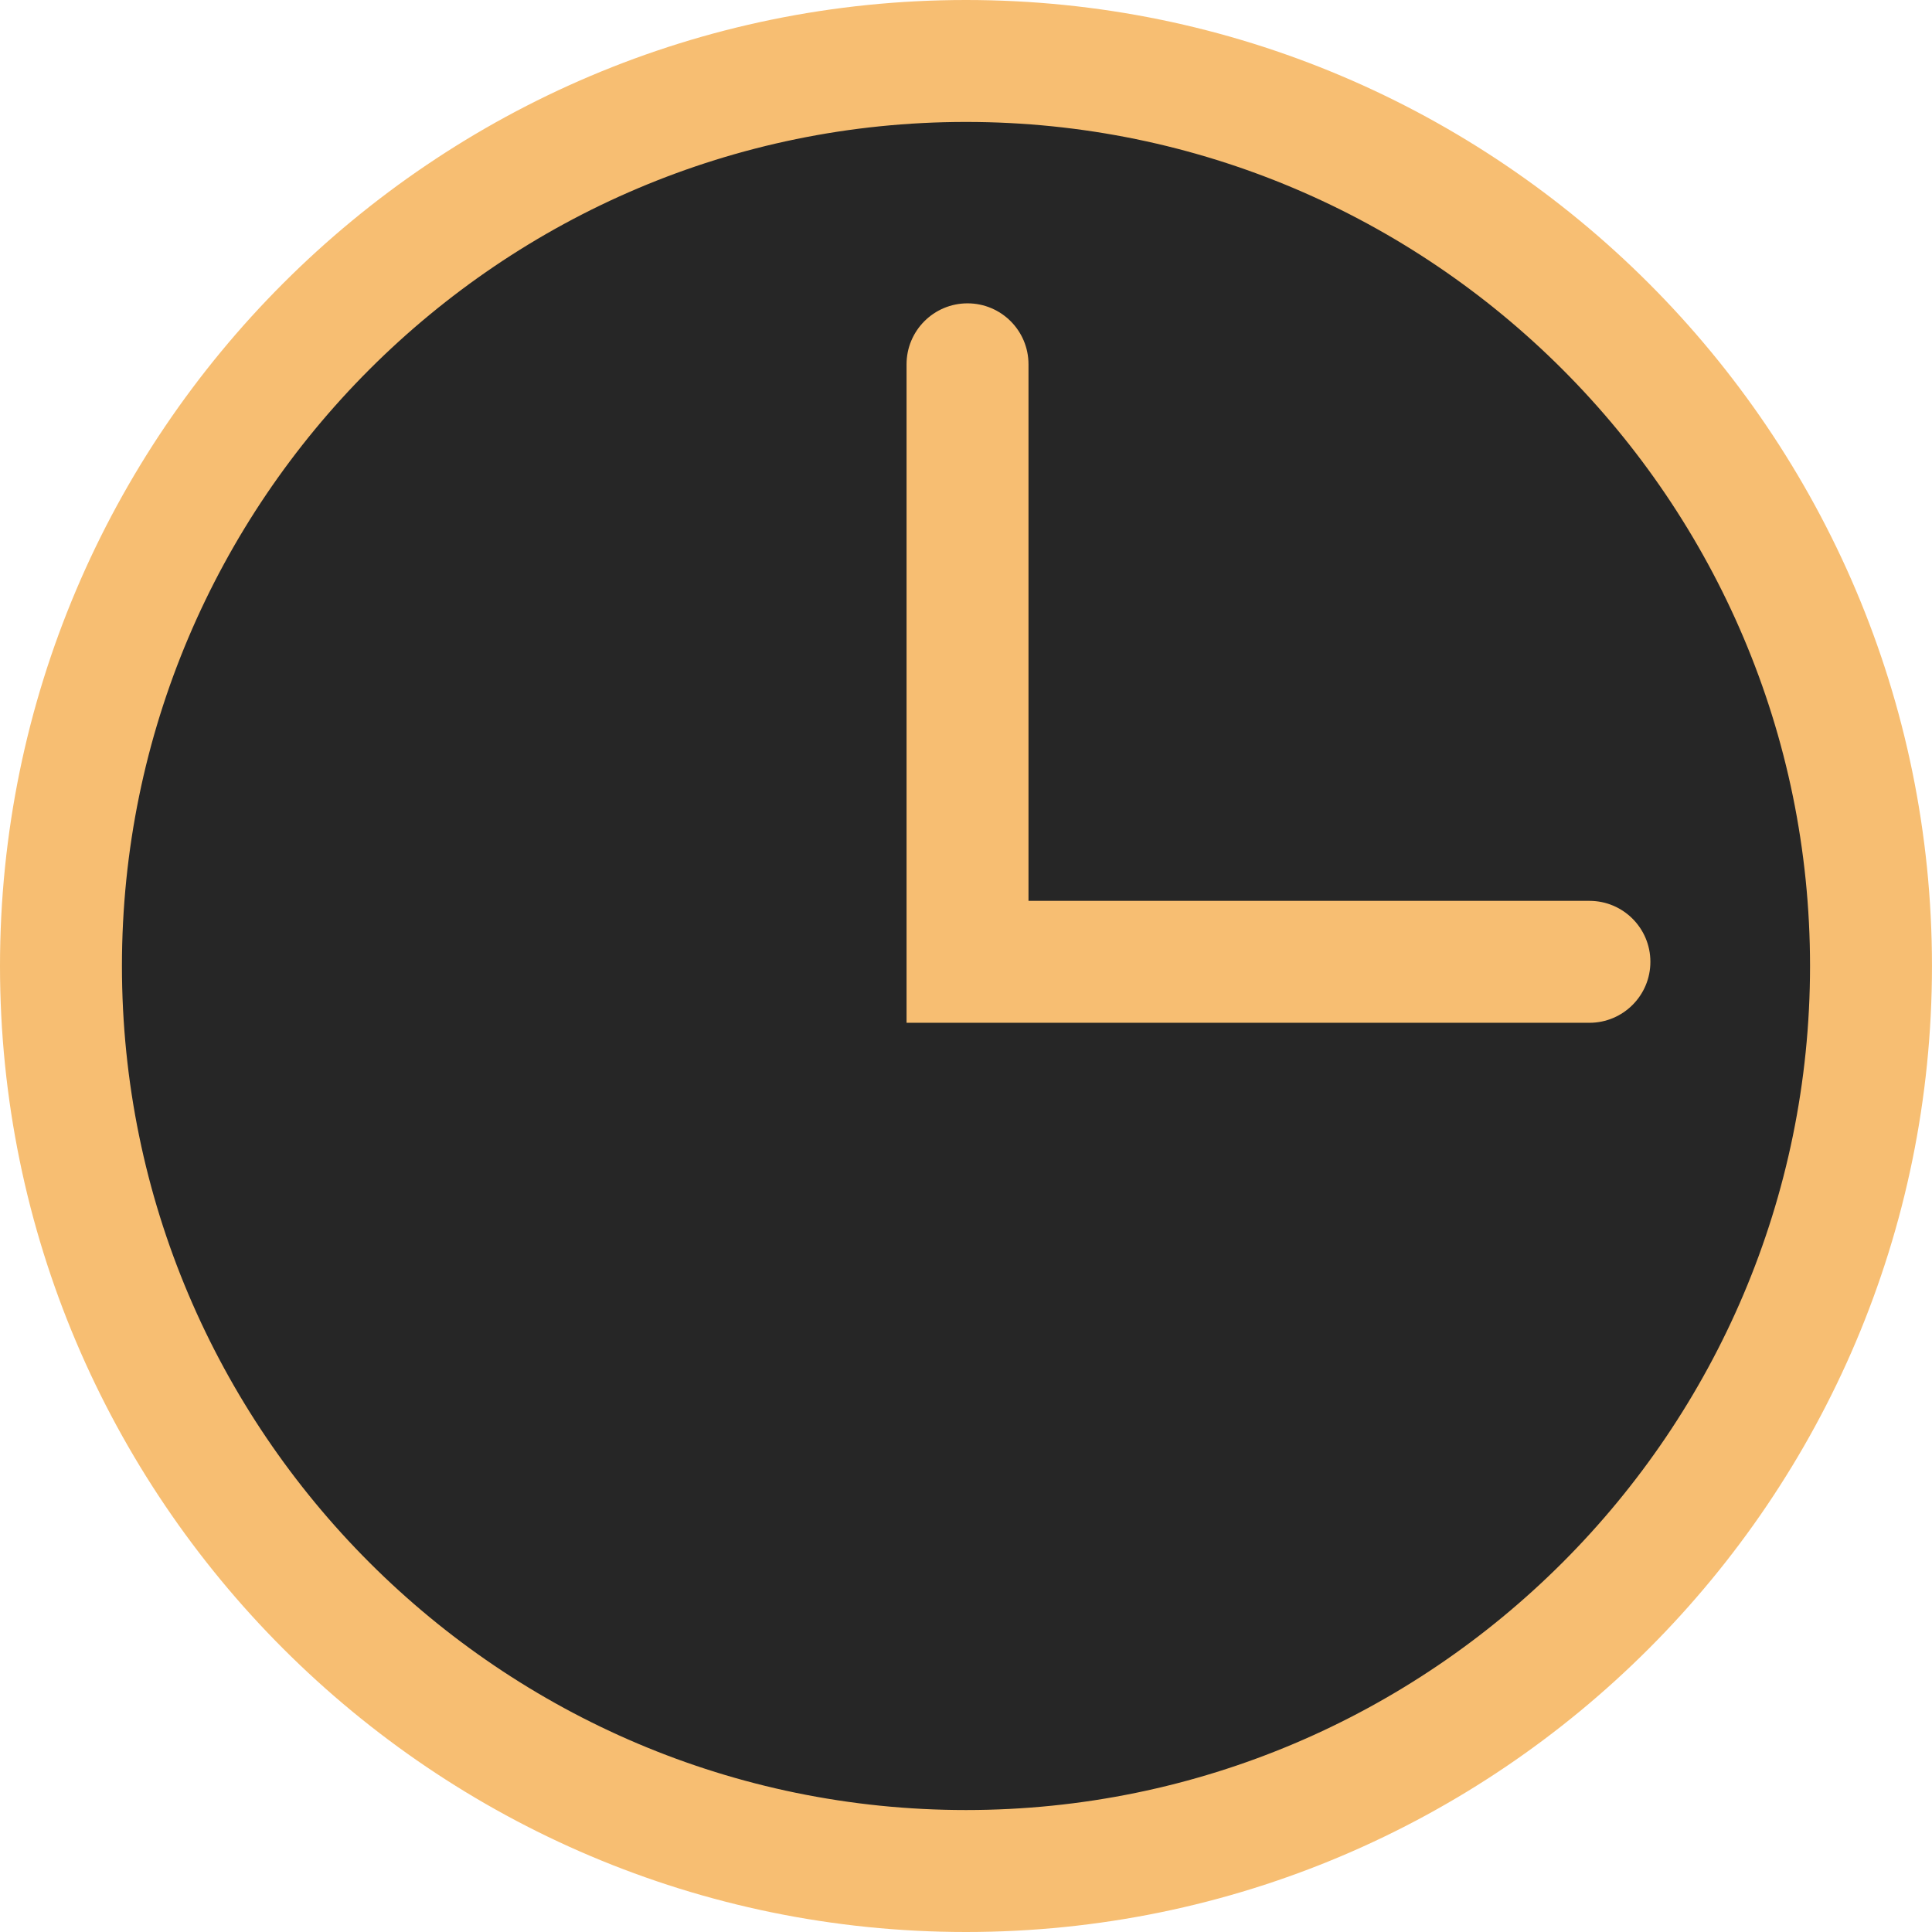 <?xml version="1.0" encoding="utf-8"?>
<!-- Generator: Adobe Illustrator 15.0.0, SVG Export Plug-In . SVG Version: 6.00 Build 0)  -->
<!DOCTYPE svg PUBLIC "-//W3C//DTD SVG 1.1//EN" "http://www.w3.org/Graphics/SVG/1.1/DTD/svg11.dtd">
<svg version="1.1" id="Capa_1" xmlns="http://www.w3.org/2000/svg" xmlns:xlink="http://www.w3.org/1999/xlink" x="0px" y="0px"
	 width="79.219px" height="79.219px" viewBox="0 0 79.219 79.219" enable-background="new 0 0 79.219 79.219" xml:space="preserve">
<g>
	<circle fill="#262626" cx="39.609" cy="39.609" r="37.109"/>
</g>
<g>
	<path fill="#F7BE72" d="M39.609,79.219C17.769,79.219,0,61.45,0,39.609S17.769,0,39.609,0s39.609,17.769,39.609,39.609
		S61.45,79.219,39.609,79.219z M39.609,5C20.526,5,5,20.526,5,39.609s15.526,34.609,34.609,34.609s34.609-15.526,34.609-34.609
		S58.693,5,39.609,5z"/>
</g>
<g>
	<path fill="#F7BE72" d="M65.172,41.938h-28v-27c0-1.381,1.119-2.5,2.5-2.5s2.5,1.119,2.5,2.5v22h23c1.381,0,2.5,1.119,2.5,2.5
		S66.553,41.938,65.172,41.938z"/>
</g>
</svg>
